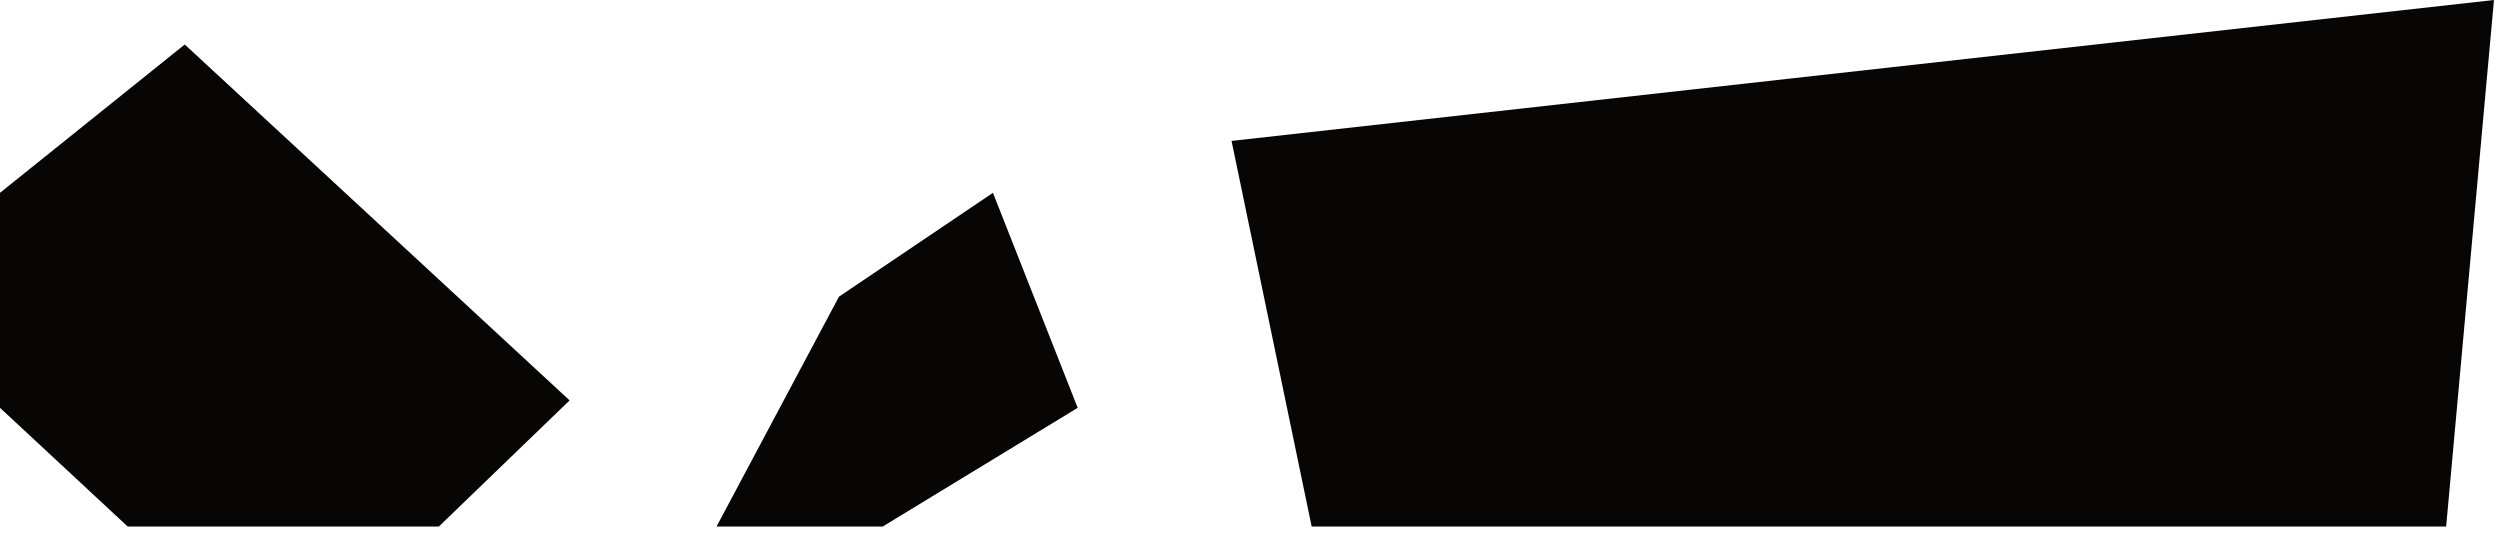 <?xml version="1.0" encoding="UTF-8" standalone="no"?>
<!DOCTYPE svg PUBLIC "-//W3C//DTD SVG 1.1//EN" "http://www.w3.org/Graphics/SVG/1.1/DTD/svg11.dtd">
<svg width="100%" height="100%" viewBox="0 0 195 42" version="1.1" xmlns="http://www.w3.org/2000/svg" xmlns:xlink="http://www.w3.org/1999/xlink" xml:space="preserve" xmlns:serif="http://www.serif.com/" style="fill-rule:evenodd;clip-rule:evenodd;stroke-linejoin:round;stroke-miterlimit:2;">
    <g transform="matrix(1,0,0,1,-1475.04,-2242.06)">
        <g transform="matrix(1,0,0,1,0,-0.048)">
            <g transform="matrix(1,0,0,1,0,0.048)">
                <path d="M1509.27,2283.13L1485,2283.13L1475.04,2273.87L1475.04,2257.1L1489.45,2245.53L1519.47,2273.29L1509.27,2283.13Z" style="fill:rgb(8,6,5);"/>
            </g>
        </g>
        <g transform="matrix(1,0,0,1,0,-0.048)">
            <g transform="matrix(1,0,0,1,0,0.048)">
                <path d="M1543.89,2283.13L1530.93,2283.13L1540.48,2265.2L1552.49,2257.1L1559.1,2273.87L1543.89,2283.13Z" style="fill:rgb(8,6,5);"/>
            </g>
        </g>
        <g transform="matrix(1,0,0,1,0,-0.048)">
            <g transform="matrix(1,0,0,1,0,0.048)">
                <path d="M1665.84,2283.13L1577.35,2283.13L1571.1,2253.05L1669.57,2242.06L1665.84,2283.13Z" style="fill:rgb(8,6,5);"/>
            </g>
        </g>
    </g>
</svg>
